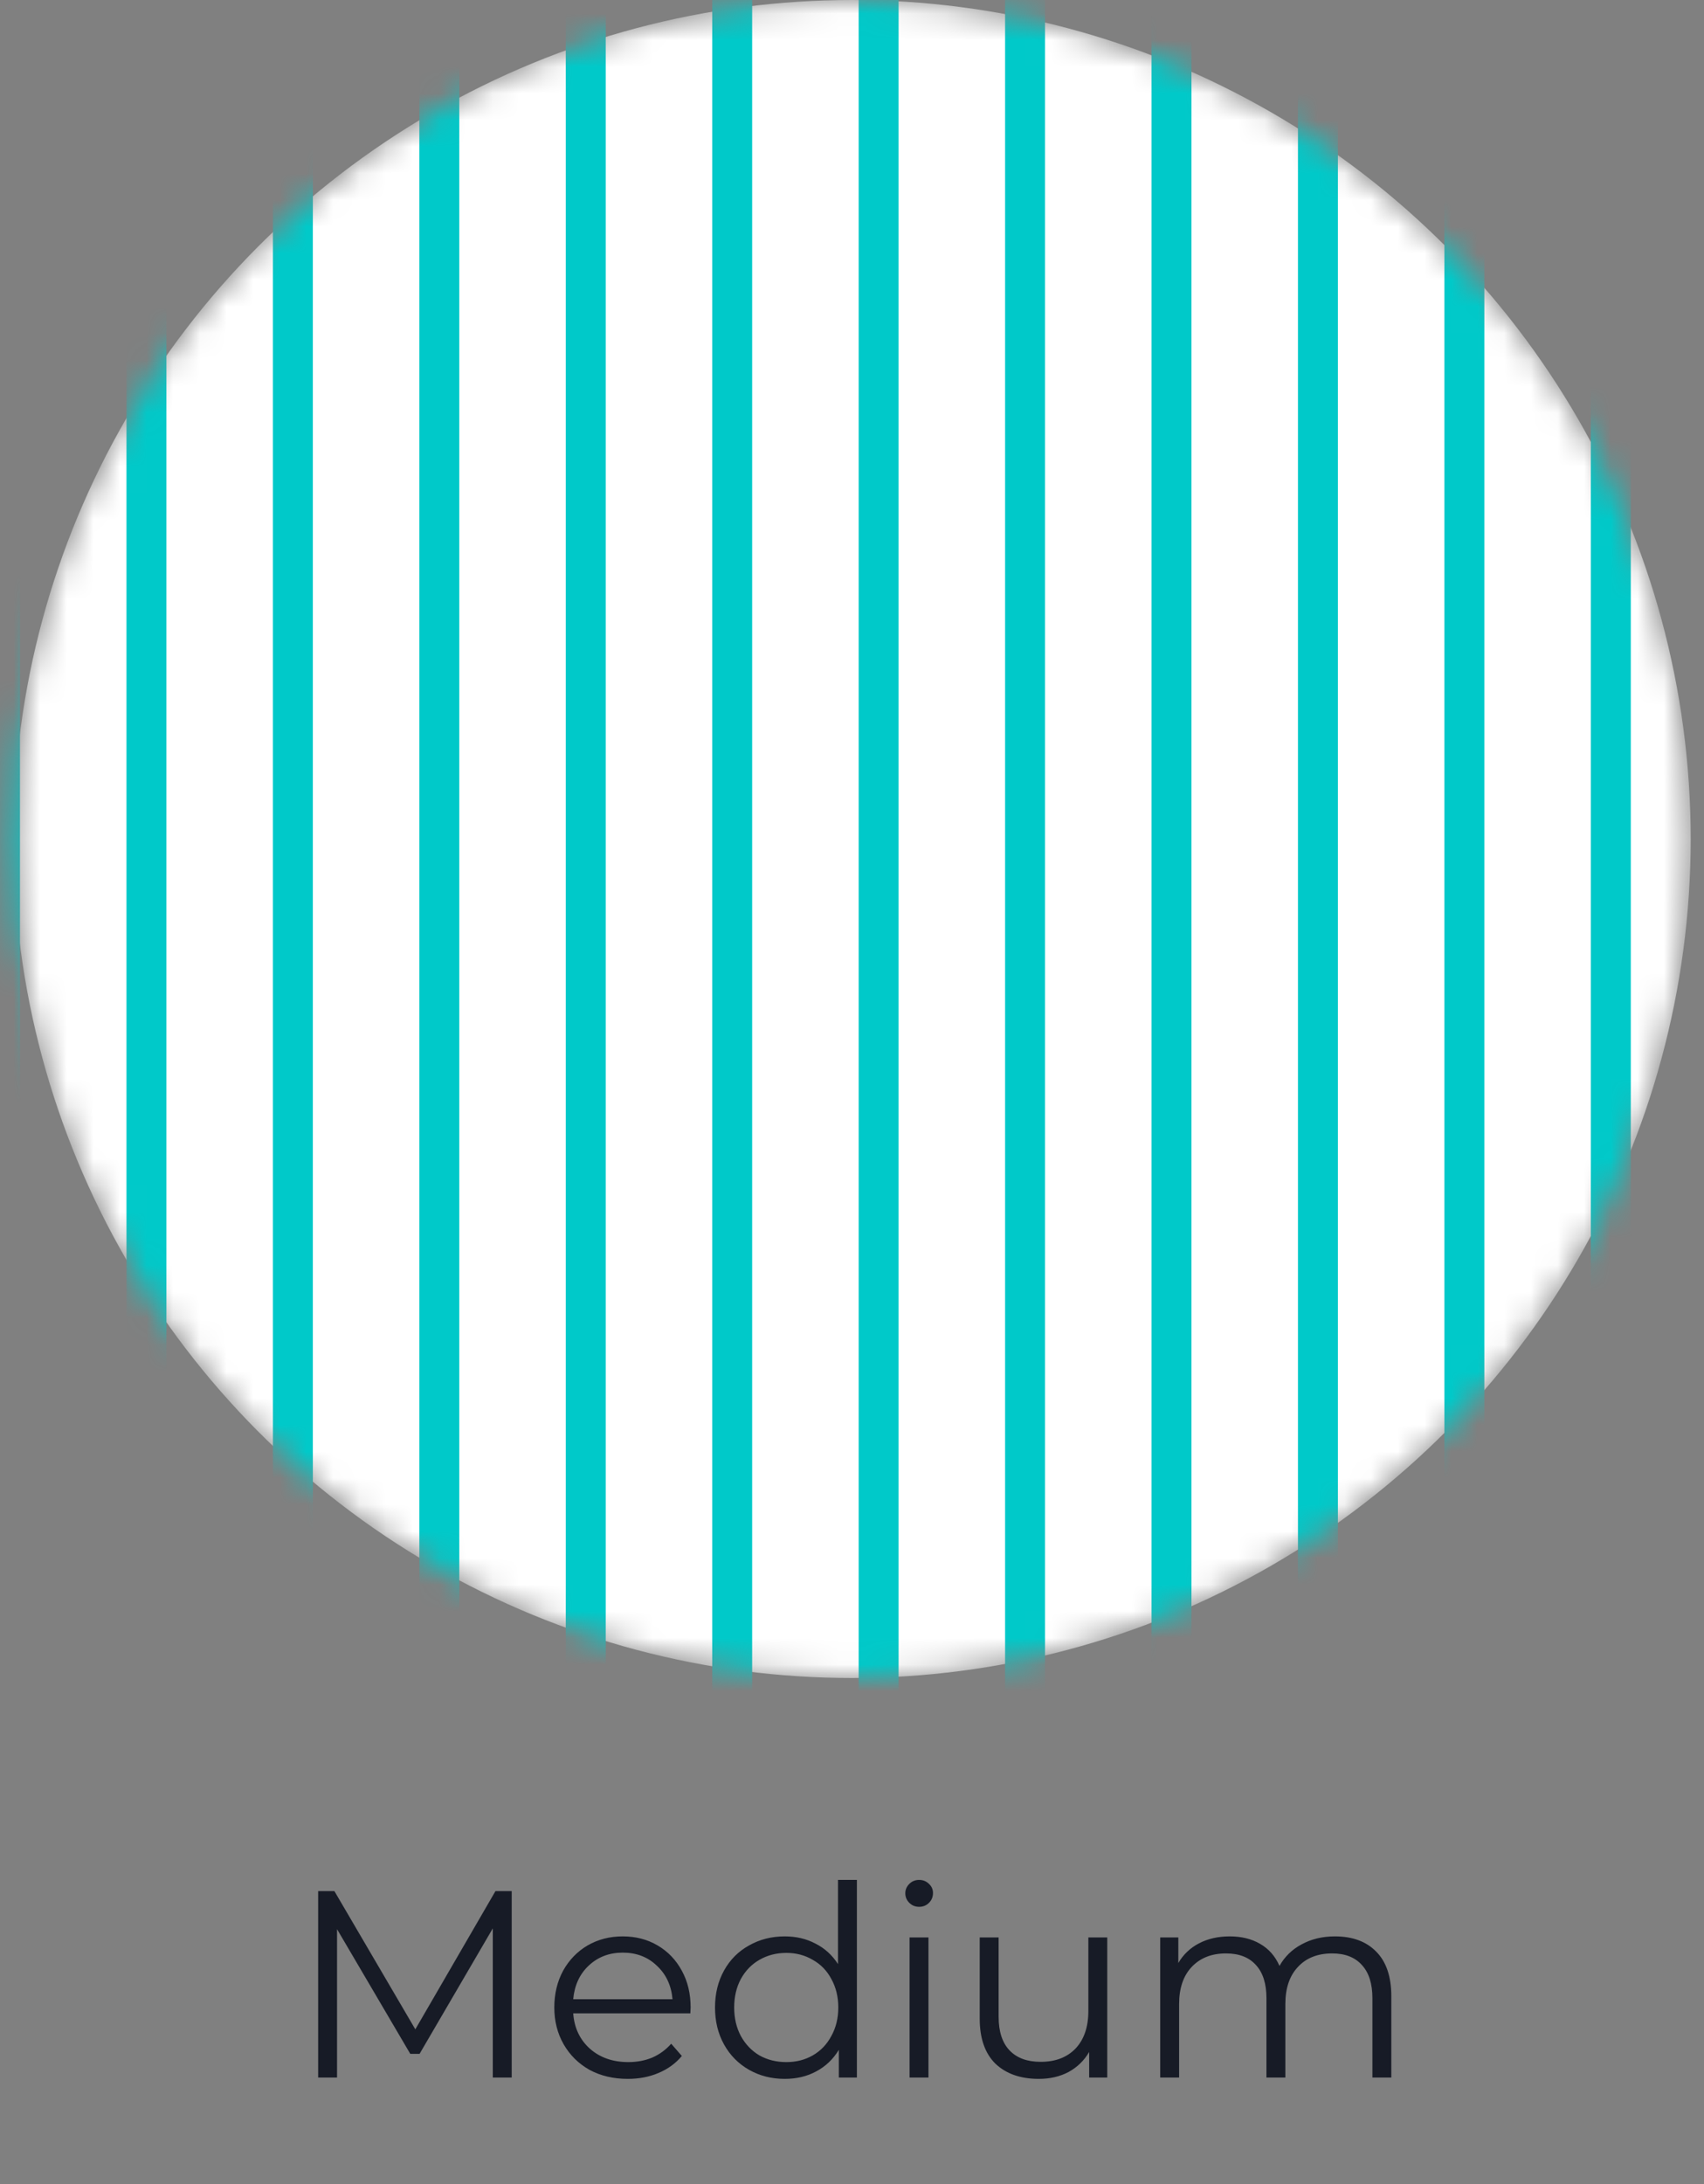 <svg width="64" height="82" viewBox="0 0 64 82" fill="none" xmlns="http://www.w3.org/2000/svg">
<rect x="0" y="0" width="64" height="82" fill="#808080" stroke="none"/>
<mask id="mask0_1629_444" style="mask-type:alpha" maskUnits="userSpaceOnUse" x="0" y="0" width="64" height="63">
<circle cx="32" cy="31.5" r="31.5" fill="#DDE6F4"/>
</mask>
<g mask="url(#mask0_1629_444)">
<circle cx="32" cy="31.5" r="31.5" fill="white"/>
<path d="M0 -17V113.5" stroke="#00C9C9" stroke-width="1.5"/>
<path d="M5.5 -17V113.5" stroke="#00C9C9" stroke-width="1.5"/>
<path d="M11 -17V113.5" stroke="#00C9C9" stroke-width="1.5"/>
<path d="M16.5 -17V113.5" stroke="#00C9C9" stroke-width="1.5"/>
<path d="M22 -17V113.5" stroke="#00C9C9" stroke-width="1.5"/>
<path d="M27.5 -17V113.5" stroke="#00C9C9" stroke-width="1.5"/>
<path d="M33 -17V113.5" stroke="#00C9C9" stroke-width="1.5"/>
<path d="M38.5 -17V113.5" stroke="#00C9C9" stroke-width="1.5"/>
<path d="M44 -17V113.5" stroke="#00C9C9" stroke-width="1.5"/>
<path d="M49.5 -17V113.5" stroke="#00C9C9" stroke-width="1.5"/>
<path d="M55 -17V113.5" stroke="#00C9C9" stroke-width="1.5"/>
<path d="M60.5 -17V113.5" stroke="#00C9C9" stroke-width="1.5"/>
</g>
<path d="M19.219 71V78H18.509V72.4L15.759 77.11H15.409L12.659 72.43V78H11.949V71H12.559L15.599 76.19L18.609 71H19.219ZM25.929 75.59H21.529C21.569 76.137 21.779 76.58 22.159 76.92C22.539 77.253 23.019 77.42 23.599 77.42C23.926 77.42 24.226 77.363 24.499 77.25C24.773 77.13 25.009 76.957 25.209 76.73L25.609 77.19C25.376 77.47 25.083 77.683 24.729 77.83C24.383 77.977 23.999 78.05 23.579 78.05C23.039 78.05 22.559 77.937 22.139 77.71C21.726 77.477 21.403 77.157 21.169 76.75C20.936 76.343 20.819 75.883 20.819 75.37C20.819 74.857 20.929 74.397 21.149 73.99C21.376 73.583 21.683 73.267 22.069 73.04C22.463 72.813 22.903 72.7 23.389 72.7C23.876 72.7 24.313 72.813 24.699 73.04C25.086 73.267 25.389 73.583 25.609 73.99C25.829 74.39 25.939 74.85 25.939 75.37L25.929 75.59ZM23.389 73.31C22.883 73.31 22.456 73.473 22.109 73.8C21.769 74.12 21.576 74.54 21.529 75.06H25.259C25.213 74.54 25.016 74.12 24.669 73.8C24.329 73.473 23.903 73.31 23.389 73.31ZM32.184 70.58V78H31.505V76.96C31.291 77.313 31.008 77.583 30.654 77.77C30.308 77.957 29.915 78.05 29.474 78.05C28.981 78.05 28.535 77.937 28.134 77.71C27.735 77.483 27.421 77.167 27.195 76.76C26.968 76.353 26.855 75.89 26.855 75.37C26.855 74.85 26.968 74.387 27.195 73.98C27.421 73.573 27.735 73.26 28.134 73.04C28.535 72.813 28.981 72.7 29.474 72.7C29.901 72.7 30.285 72.79 30.625 72.97C30.971 73.143 31.255 73.4 31.474 73.74V70.58H32.184ZM29.535 77.42C29.901 77.42 30.231 77.337 30.524 77.17C30.825 76.997 31.058 76.753 31.224 76.44C31.398 76.127 31.485 75.77 31.485 75.37C31.485 74.97 31.398 74.613 31.224 74.3C31.058 73.987 30.825 73.747 30.524 73.58C30.231 73.407 29.901 73.32 29.535 73.32C29.161 73.32 28.825 73.407 28.524 73.58C28.231 73.747 27.998 73.987 27.825 74.3C27.658 74.613 27.575 74.97 27.575 75.37C27.575 75.77 27.658 76.127 27.825 76.44C27.998 76.753 28.231 76.997 28.524 77.17C28.825 77.337 29.161 77.42 29.535 77.42ZM34.162 72.74H34.872V78H34.162V72.74ZM34.522 71.59C34.375 71.59 34.252 71.54 34.152 71.44C34.052 71.34 34.002 71.22 34.002 71.08C34.002 70.947 34.052 70.83 34.152 70.73C34.252 70.63 34.375 70.58 34.522 70.58C34.669 70.58 34.792 70.63 34.892 70.73C34.992 70.823 35.042 70.937 35.042 71.07C35.042 71.217 34.992 71.34 34.892 71.44C34.792 71.54 34.669 71.59 34.522 71.59ZM41.587 72.74V78H40.907V77.04C40.721 77.36 40.464 77.61 40.137 77.79C39.811 77.963 39.437 78.05 39.017 78.05C38.331 78.05 37.787 77.86 37.387 77.48C36.994 77.093 36.797 76.53 36.797 75.79V72.74H37.507V75.72C37.507 76.273 37.644 76.693 37.917 76.98C38.191 77.267 38.581 77.41 39.087 77.41C39.641 77.41 40.077 77.243 40.397 76.91C40.717 76.57 40.877 76.1 40.877 75.5V72.74H41.587ZM50.136 72.7C50.796 72.7 51.313 72.89 51.686 73.27C52.066 73.65 52.256 74.21 52.256 74.95V78H51.546V75.02C51.546 74.473 51.413 74.057 51.146 73.77C50.886 73.483 50.516 73.34 50.036 73.34C49.489 73.34 49.059 73.51 48.746 73.85C48.433 74.183 48.276 74.647 48.276 75.24V78H47.566V75.02C47.566 74.473 47.433 74.057 47.166 73.77C46.906 73.483 46.533 73.34 46.046 73.34C45.506 73.34 45.076 73.51 44.756 73.85C44.443 74.183 44.286 74.647 44.286 75.24V78H43.576V72.74H44.256V73.7C44.443 73.38 44.703 73.133 45.036 72.96C45.369 72.787 45.753 72.7 46.186 72.7C46.626 72.7 47.006 72.793 47.326 72.98C47.653 73.167 47.896 73.443 48.056 73.81C48.249 73.463 48.526 73.193 48.886 73C49.253 72.8 49.669 72.7 50.136 72.7Z" fill="#171B26"/>
</svg>
